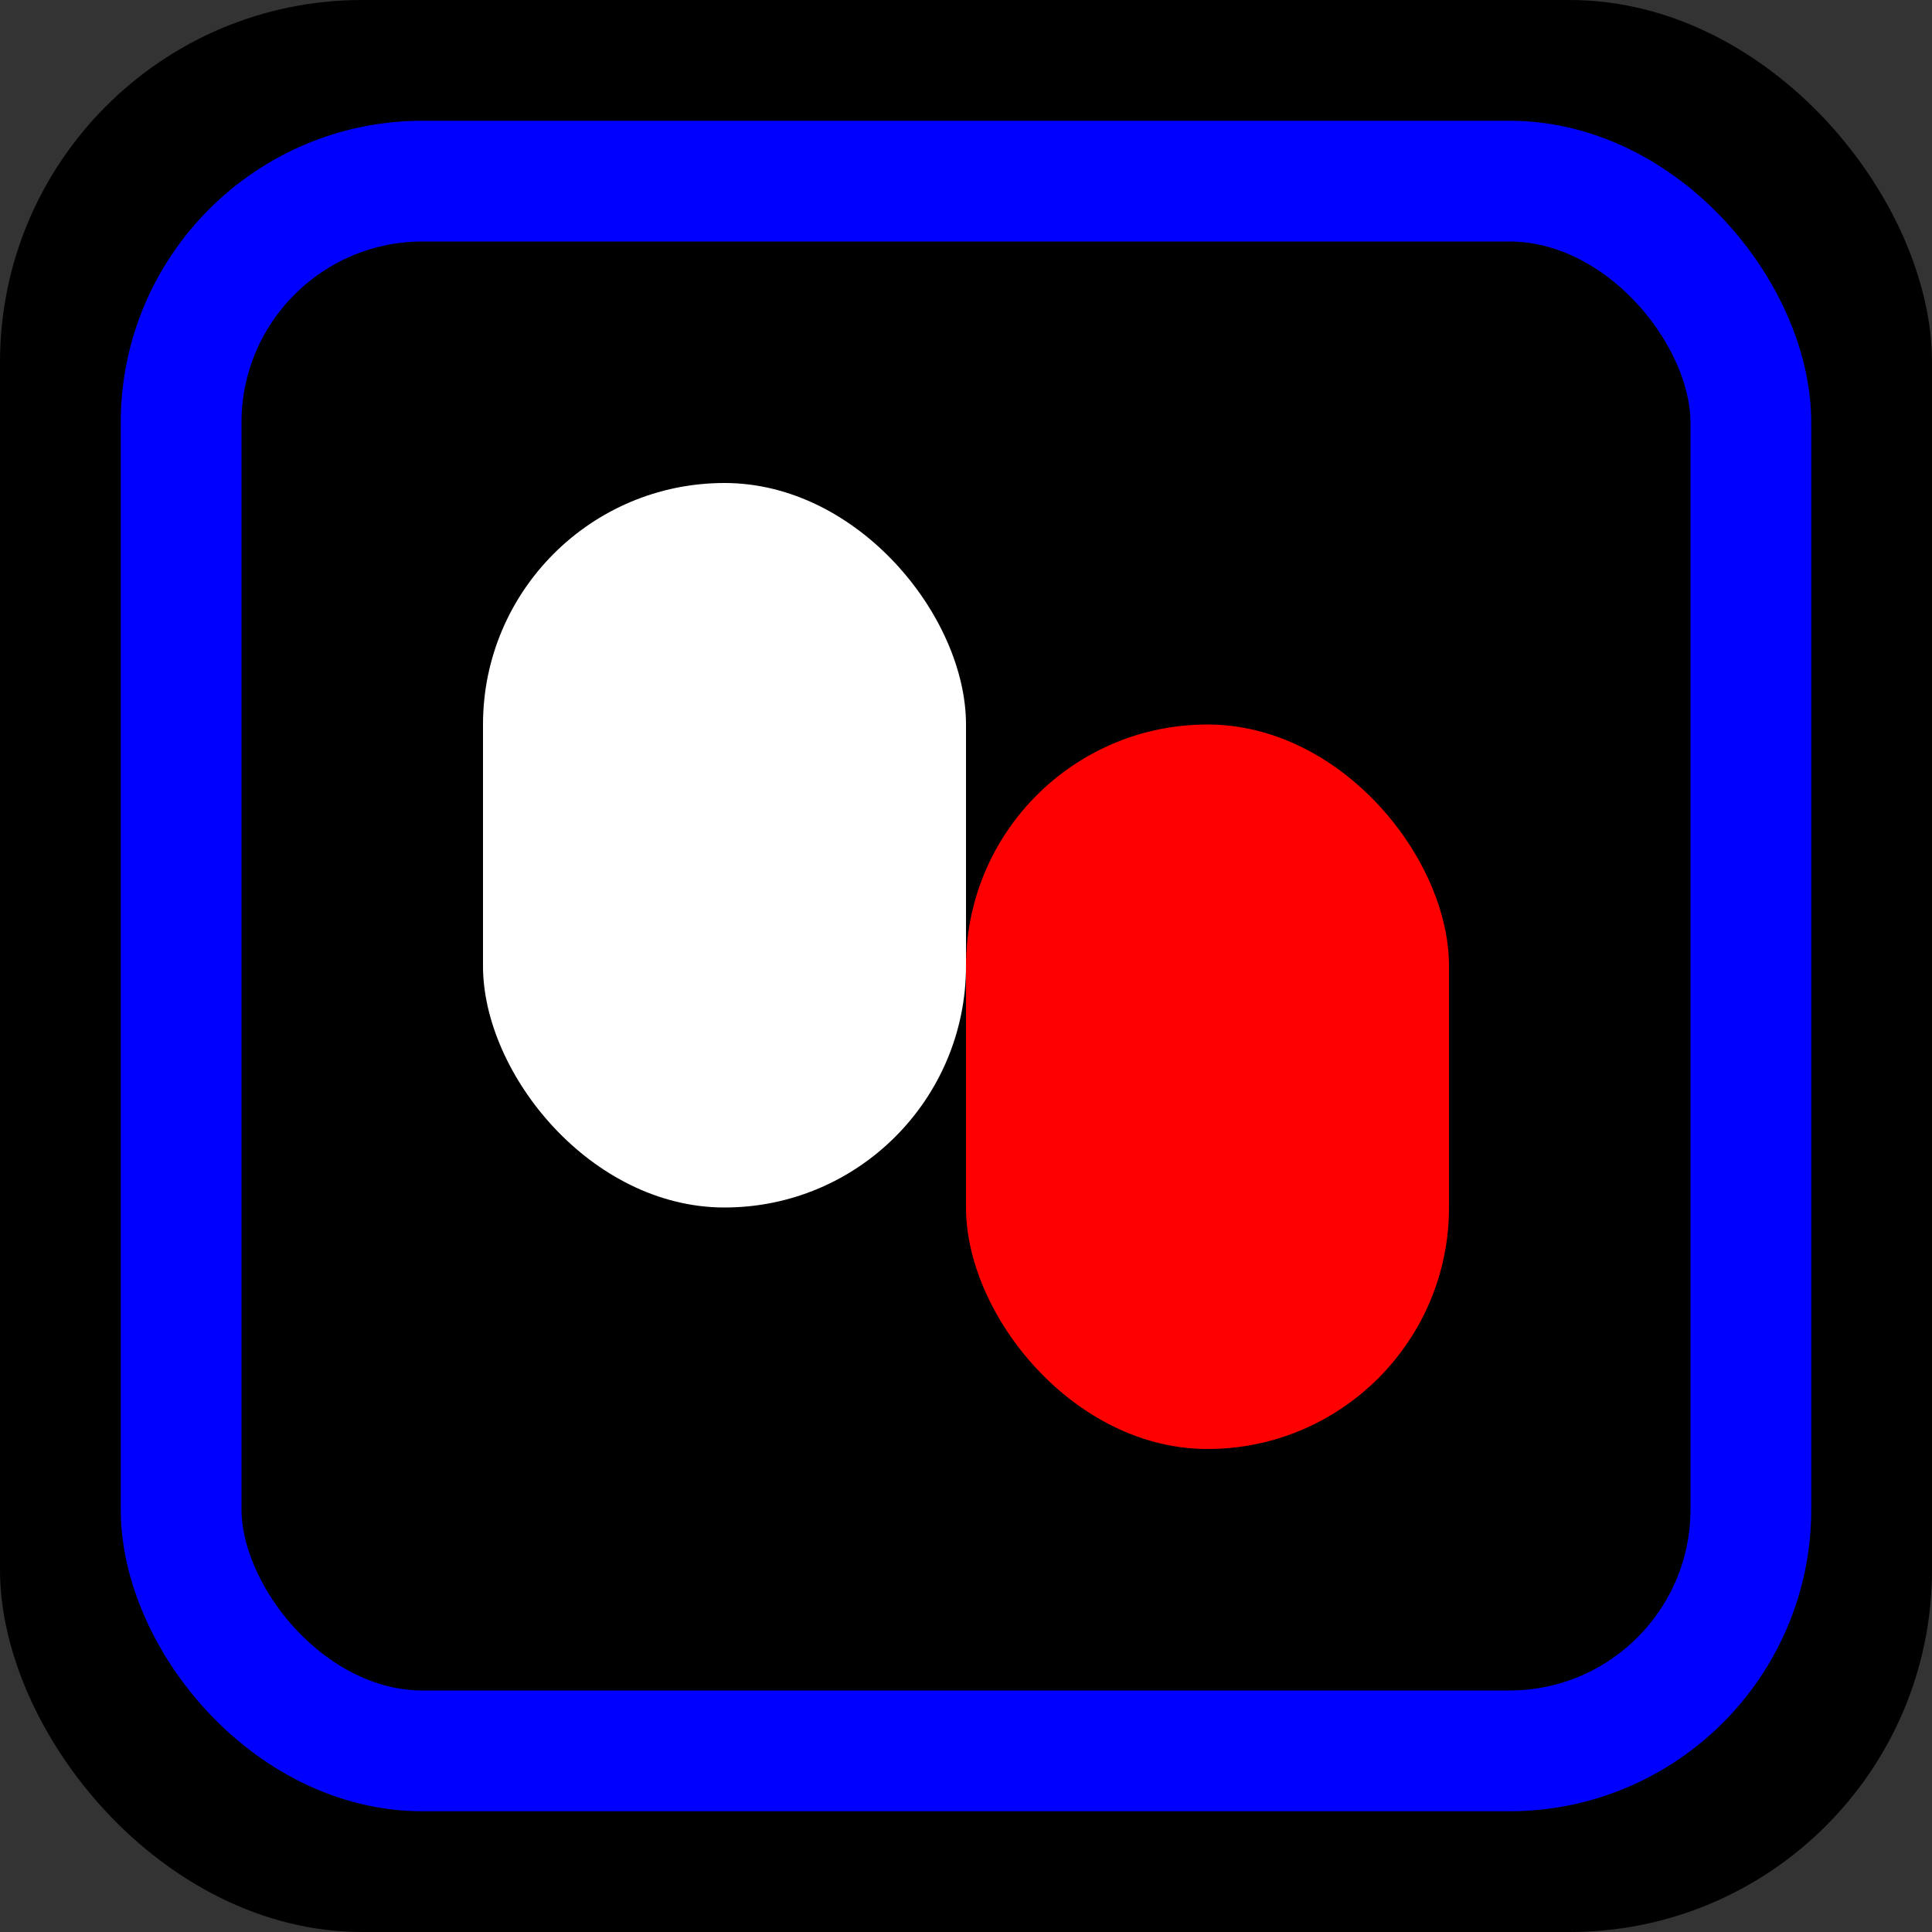 <svg xmlns='http://www.w3.org/2000/svg' viewBox='0 0 16 16'>
<rect x="0" y="0" width="16" height="16" fill="#333333" stroke="none"/>
<rect rx='3' ry='3' x='0' y='0' width='16' height='16' fill='black'/>
<rect rx='2' ry='2' x='1.5' y='1.5' width='13' height='13' fill='black' stroke='blue' stroke-width='1'/>
<rect rx='2' ry='2' fill='white' x='4' y='4' width='4' height='6'/>
<rect rx='2' ry='2' fill='red' x='8' y='6' width='4' height='6'/>
</svg>